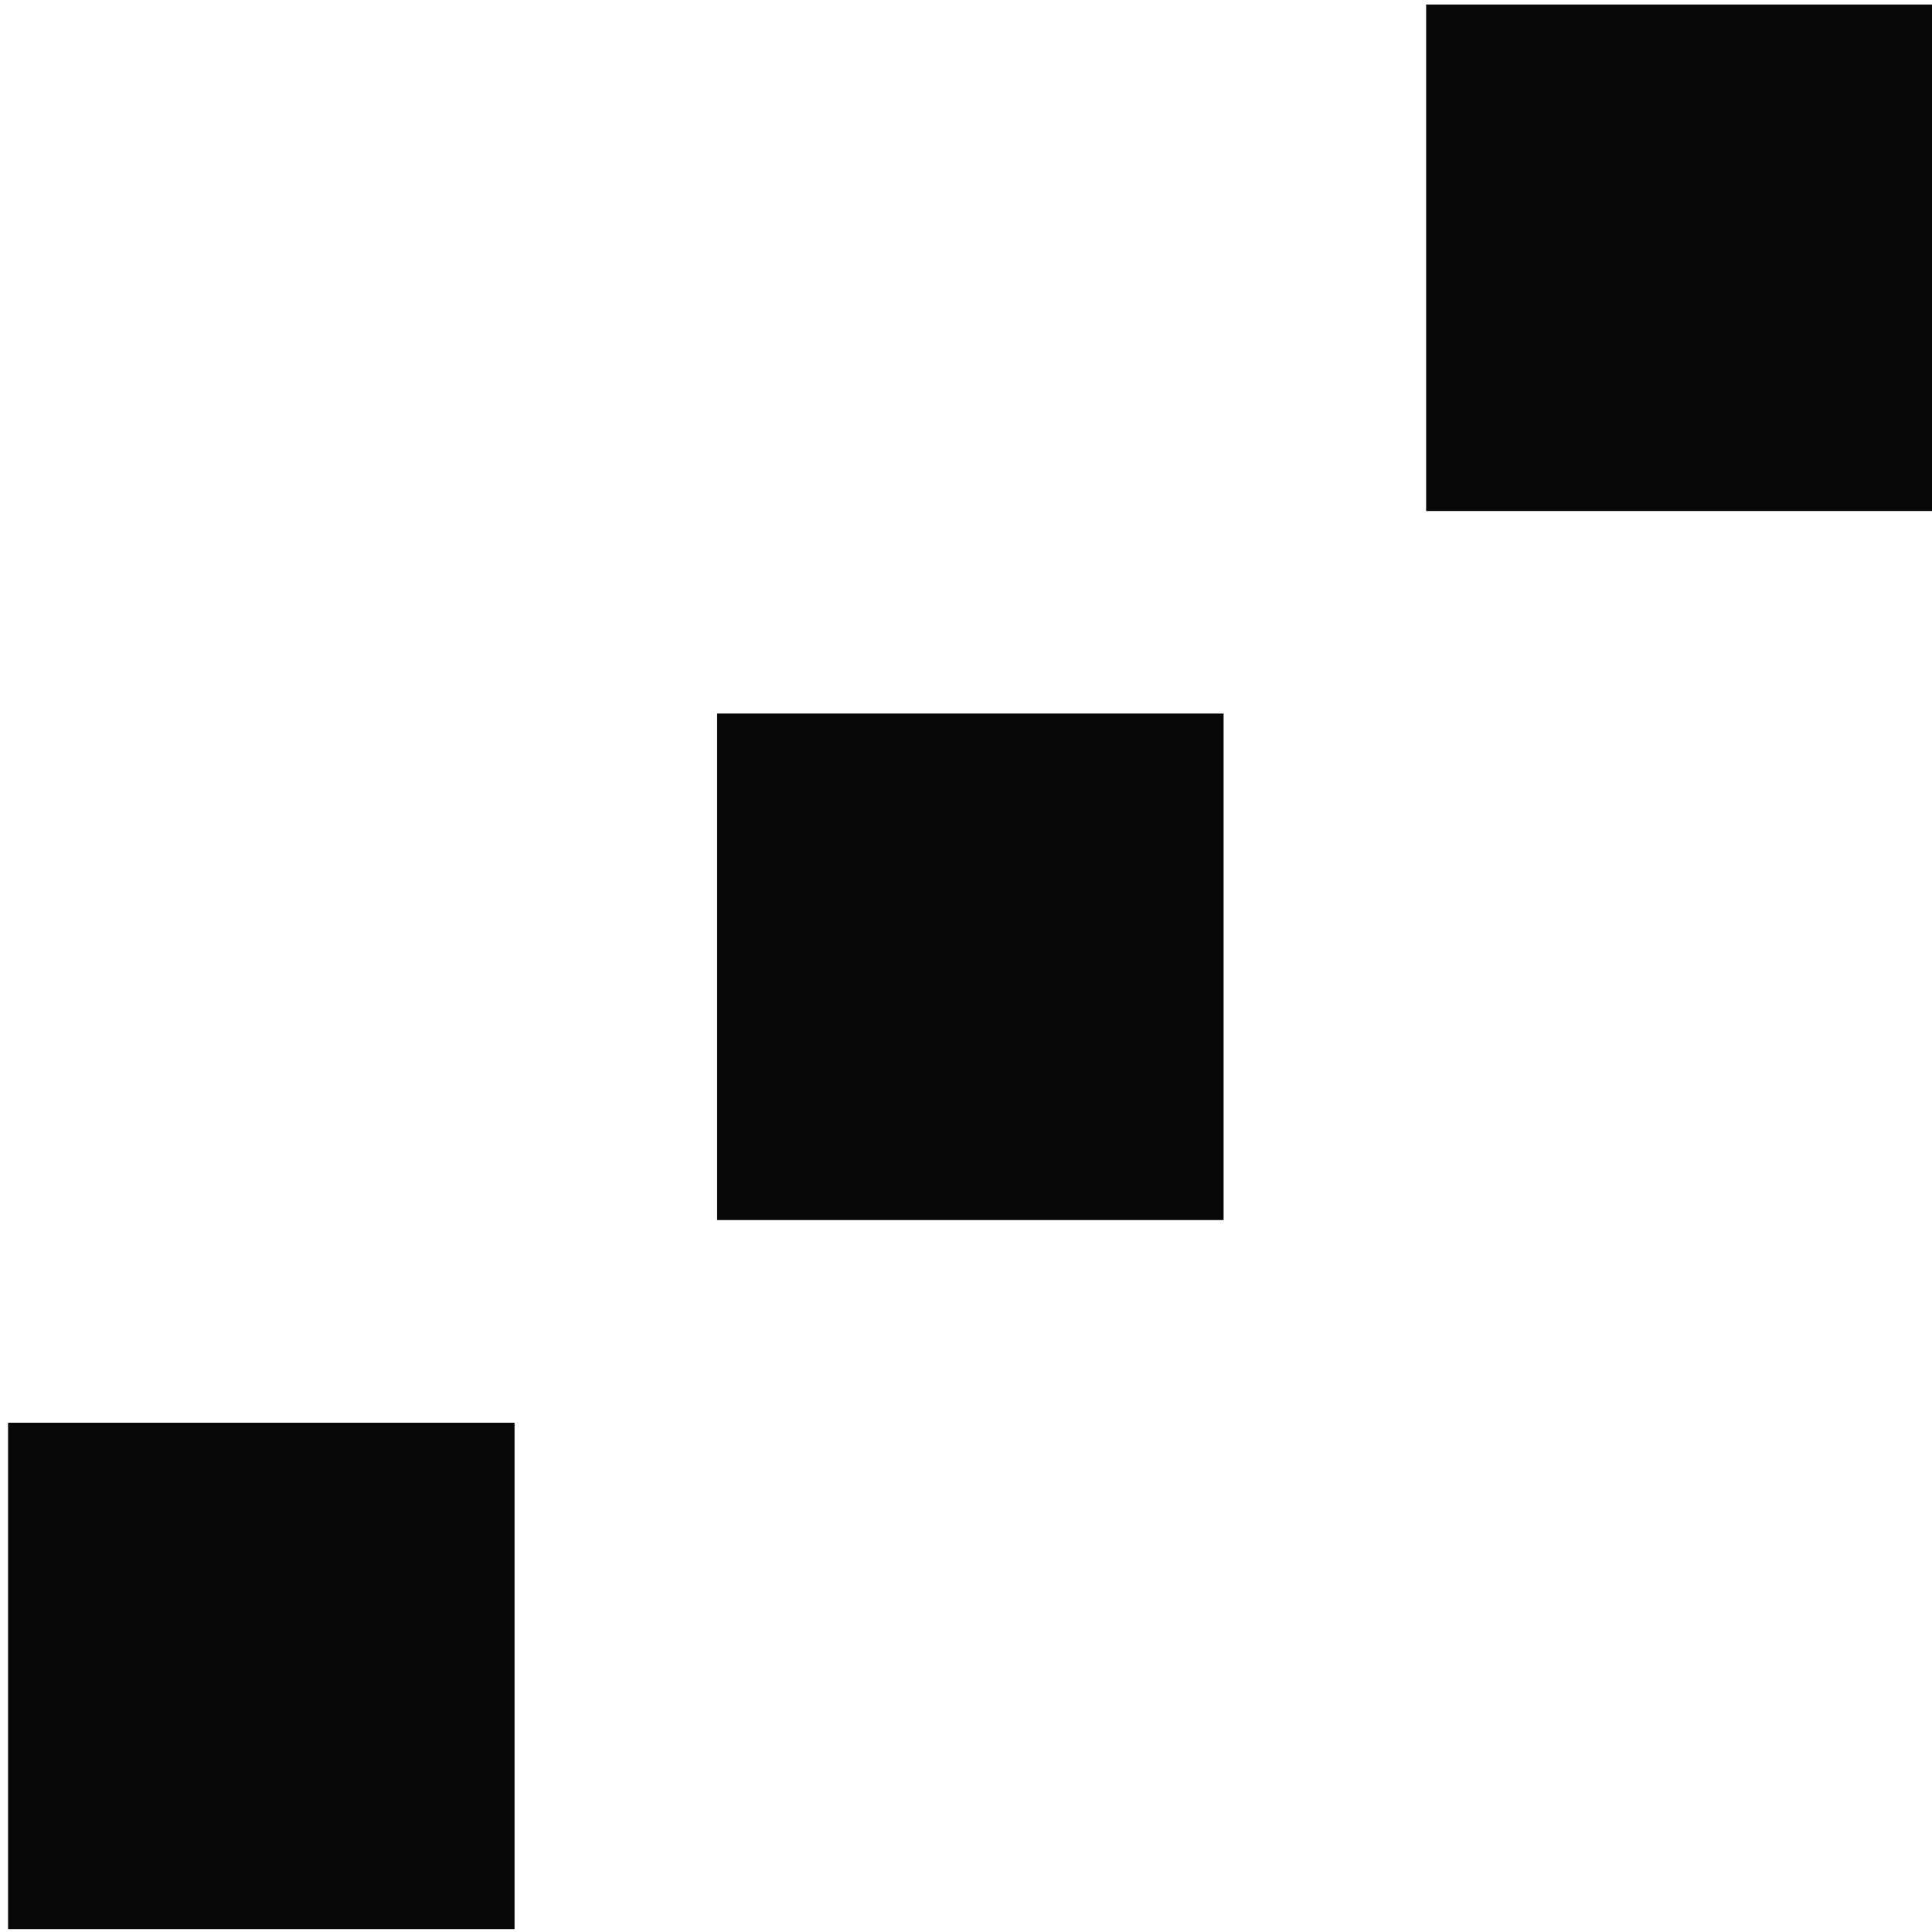 <?xml version="1.0" encoding="UTF-8" standalone="no"?>
<svg
   xmlns:dc="http://purl.org/dc/elements/1.1/"
   xmlns:cc="http://creativecommons.org/ns#"
   xmlns:rdf="http://www.w3.org/1999/02/22-rdf-syntax-ns#"
   xmlns:svg="http://www.w3.org/2000/svg"
   xmlns="http://www.w3.org/2000/svg"
   xmlns:sodipodi="http://sodipodi.sourceforge.net/DTD/sodipodi-0.dtd"
   xmlns:inkscape="http://www.inkscape.org/namespaces/inkscape"
   id="svg2"
   viewBox="0 0 30 30"
   version="1.1"
   inkscape:version="0.91 r13725"
   sodipodi:docname="icon_grid_line.svg">
  <defs
     id="defs4939" />
  <sodipodi:namedview
     pagecolor="#ffffff"
     bordercolor="#666666"
     borderopacity="1"
     objecttolerance="10"
     gridtolerance="10"
     guidetolerance="10"
     inkscape:pageopacity="0"
     inkscape:pageshadow="2"
     inkscape:window-width="1439"
     inkscape:window-height="987"
     id="namedview4937"
     showgrid="false"
     inkscape:zoom="10.133203"
     inkscape:cx="21.142722"
     inkscape:cy="19.136656"
     inkscape:window-x="19"
     inkscape:window-y="0"
     inkscape:window-maximized="0"
     inkscape:current-layer="svg2" />
  <path
     style="opacity:0.965;fill:#000000;fill-opacity:1;stroke:none;stroke-width:1;stroke-linecap:round;stroke-miterlimit:4;stroke-dasharray:none;stroke-opacity:1"
     d="m 22.145,0.07 0,7.865 7.865,0 0,-7.865 z m -11.01,11.01 0,7.865 7.865,0 0,-7.865 z m -11.01,11.012 0,7.863 7.865,0 0,-7.863 z"
     id="rect4133"
     inkscape:connector-curvature="0"
     sodipodi:nodetypes="ccccccccccccccc" />
</svg>
